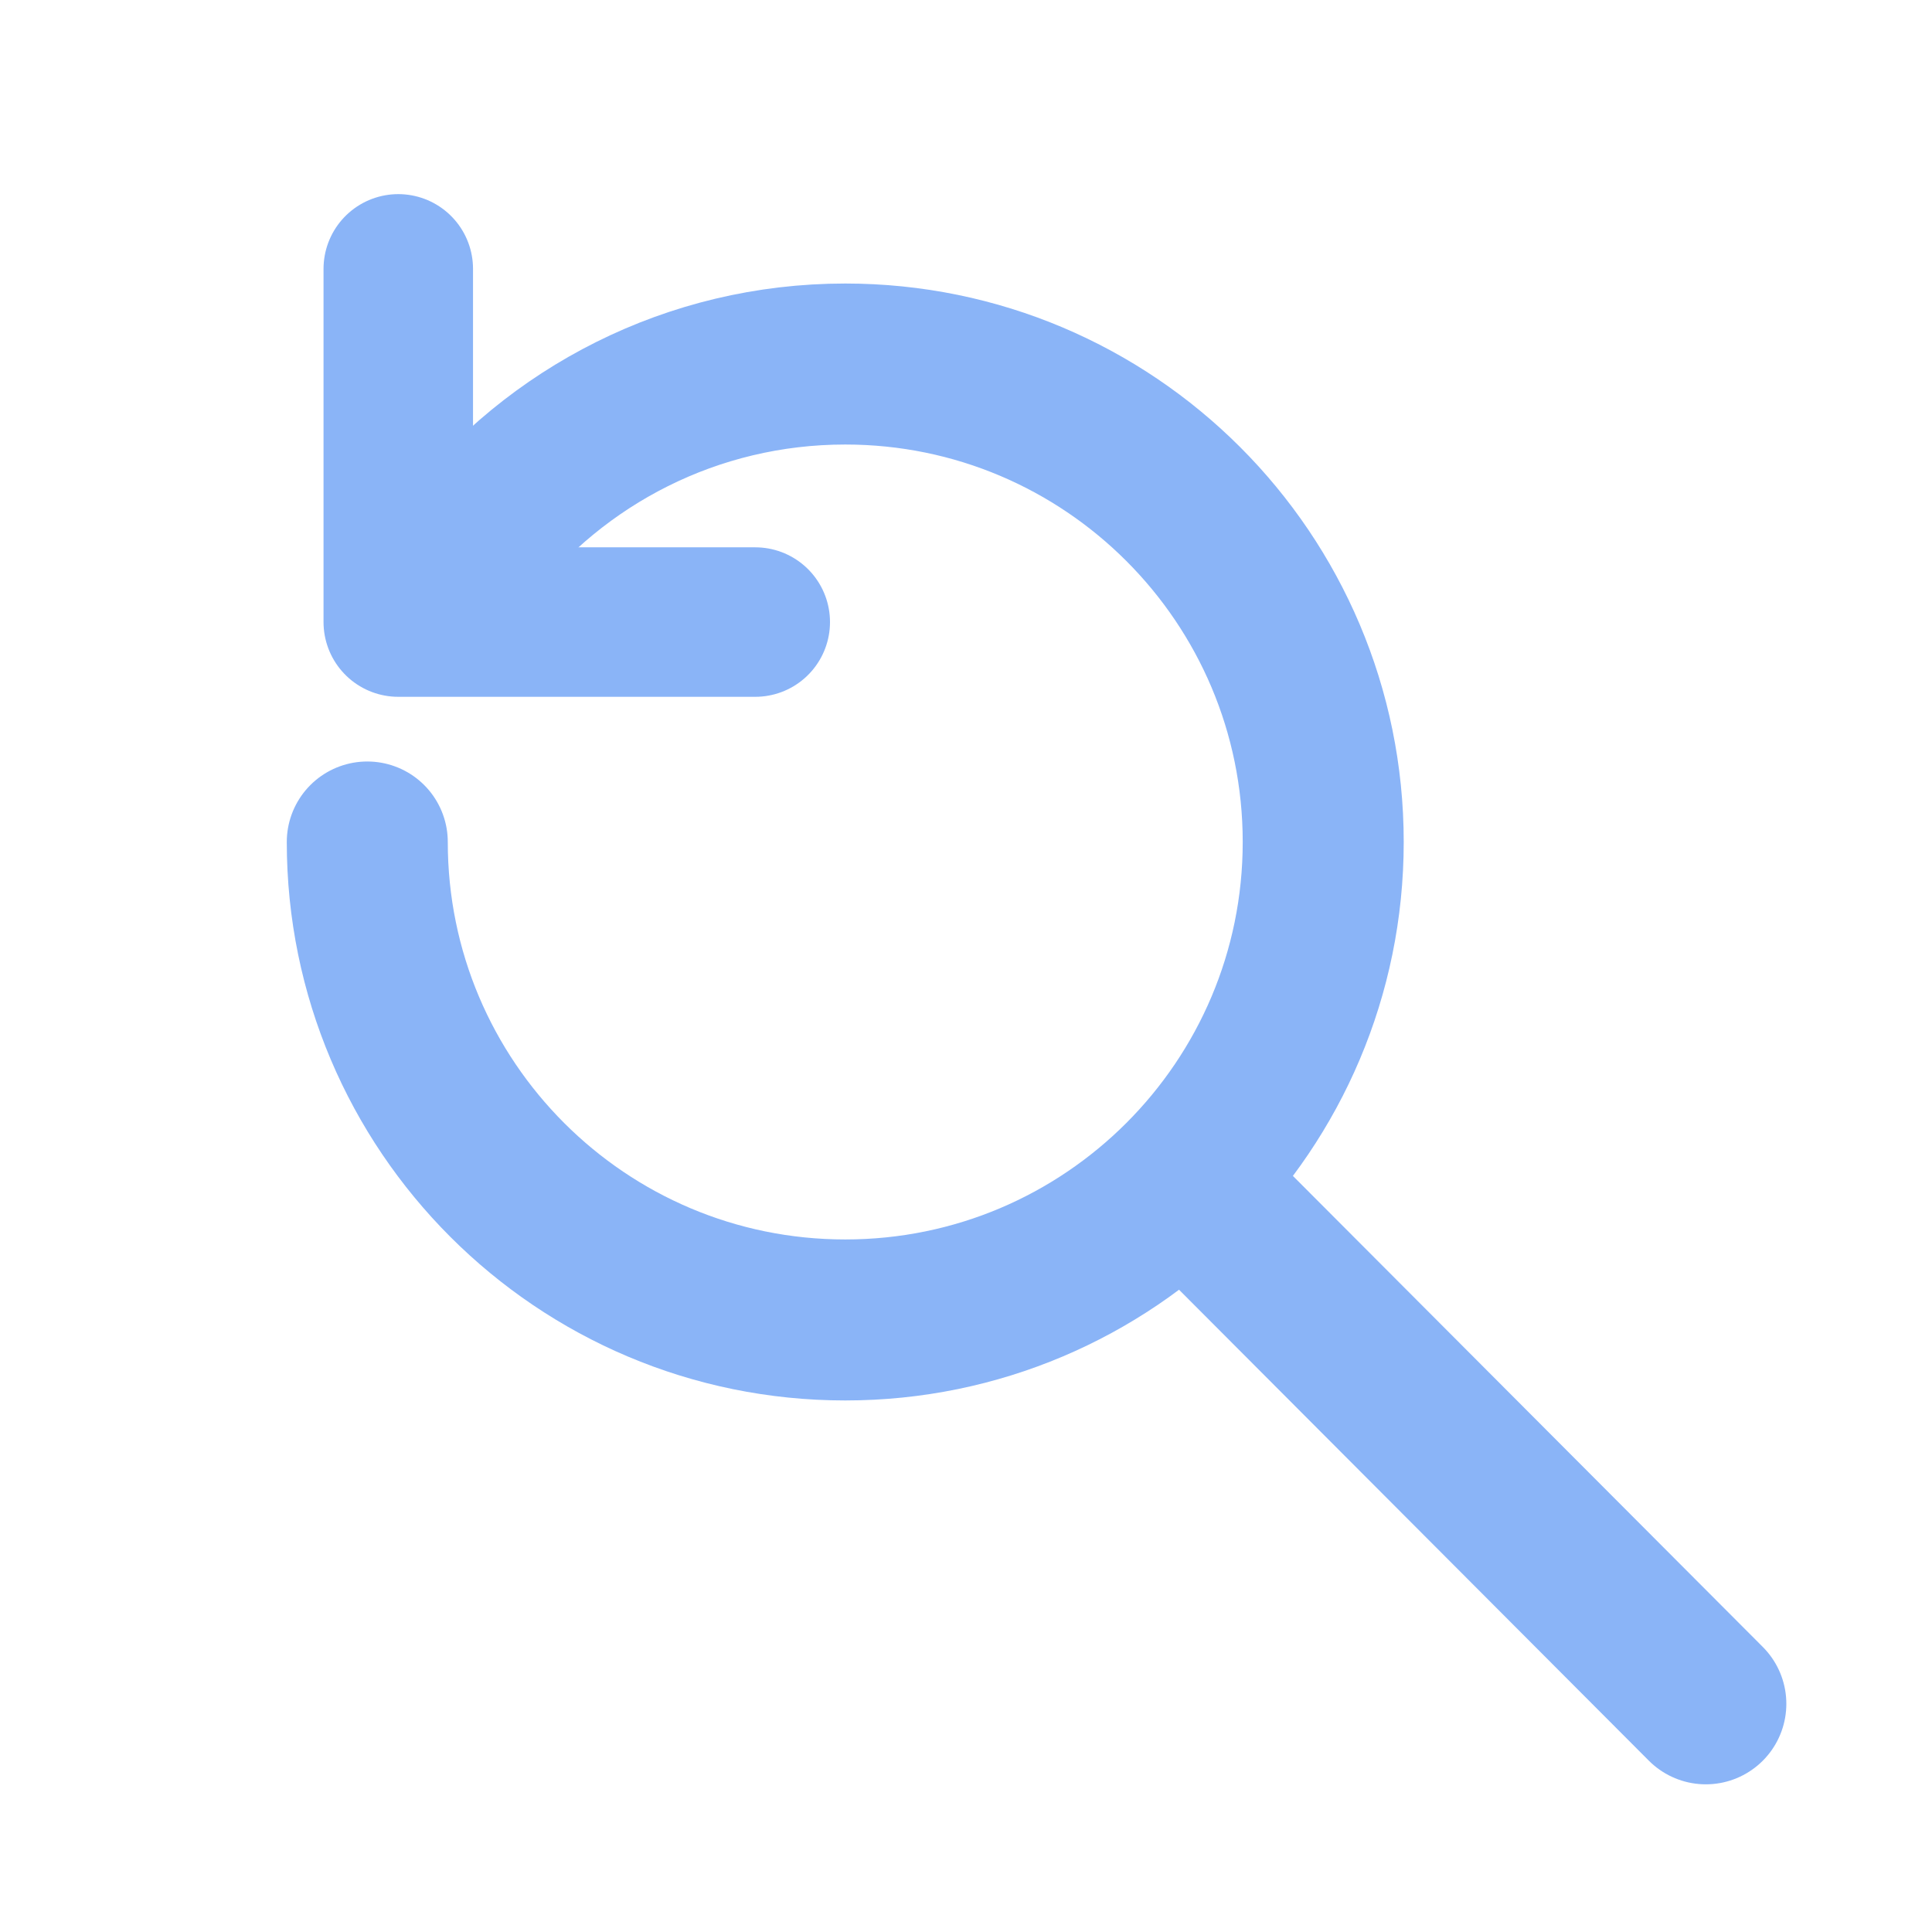 <?xml version="1.0" encoding="UTF-8" standalone="no"?>
<svg
   height="48"
   viewBox="0 0 48 48"
   width="48"
   version="1.1"
   id="svg1671"
   sodipodi:docname="reset-view.svg"
   inkscape:version="1.1.2 (0a00cf5339, 2022-02-04)"
   xmlns:inkscape="http://www.inkscape.org/namespaces/inkscape"
   xmlns:sodipodi="http://sodipodi.sourceforge.net/DTD/sodipodi-0.dtd"
   xmlns="http://www.w3.org/2000/svg"
   xmlns:svg="http://www.w3.org/2000/svg">
  <defs
     id="defs1675" />
  <sodipodi:namedview
     id="namedview1673"
     pagecolor="#ffffff"
     bordercolor="#666666"
     borderopacity="1.0"
     inkscape:pageshadow="2"
     inkscape:pageopacity="0.0"
     inkscape:pagecheckerboard="0"
     showgrid="false"
     inkscape:zoom="4.279762"
     inkscape:cx="-47.89986"
     inkscape:cy="32.244784"
     inkscape:window-width="1834"
     inkscape:window-height="1002"
     inkscape:window-x="0"
     inkscape:window-y="0"
     inkscape:window-maximized="1"
     inkscape:current-layer="g1669" />
  <g
     fill="none"
     fill-rule="evenodd"
     stroke="#2a2e3b"
     stroke-linecap="round"
     stroke-linejoin="round"
     transform="translate(3,1)"
     id="g1669">
    <path
       d="m 6.125,19.919 c 0,6.558 5.317,11.875 11.875,11.875 6.558,0 11.875,-5.317 11.875,-11.875 0,-6.558 -5.317,-11.875 -11.875,-11.875 -3.805,0 -7.192,1.79 -9.366,4.573"
       id="path1663"
       style="fill:none;stroke:#8ab4f7;stroke-width:4;stroke-miterlimit:4;stroke-dasharray:none;fill-opacity:1;stroke-opacity:1" />
    <path
       d="M 6.895,5.68 V 14.455 H 15.764"
       id="path1665"
       style="stroke:#8ab4f7;stroke-width:3.714;stroke-miterlimit:4;stroke-dasharray:none;fill:none;fill-opacity:1;stroke-opacity:1" />
    <path
       d="M 39.381,41.331 26.55,28.469"
       id="path1667"
       style="stroke:#8ab4f7;stroke-width:4;stroke-miterlimit:4;stroke-dasharray:none;fill:none;fill-opacity:1;stroke-opacity:1"
       sodipodi:nodetypes="cc" />
  </g>
</svg>
